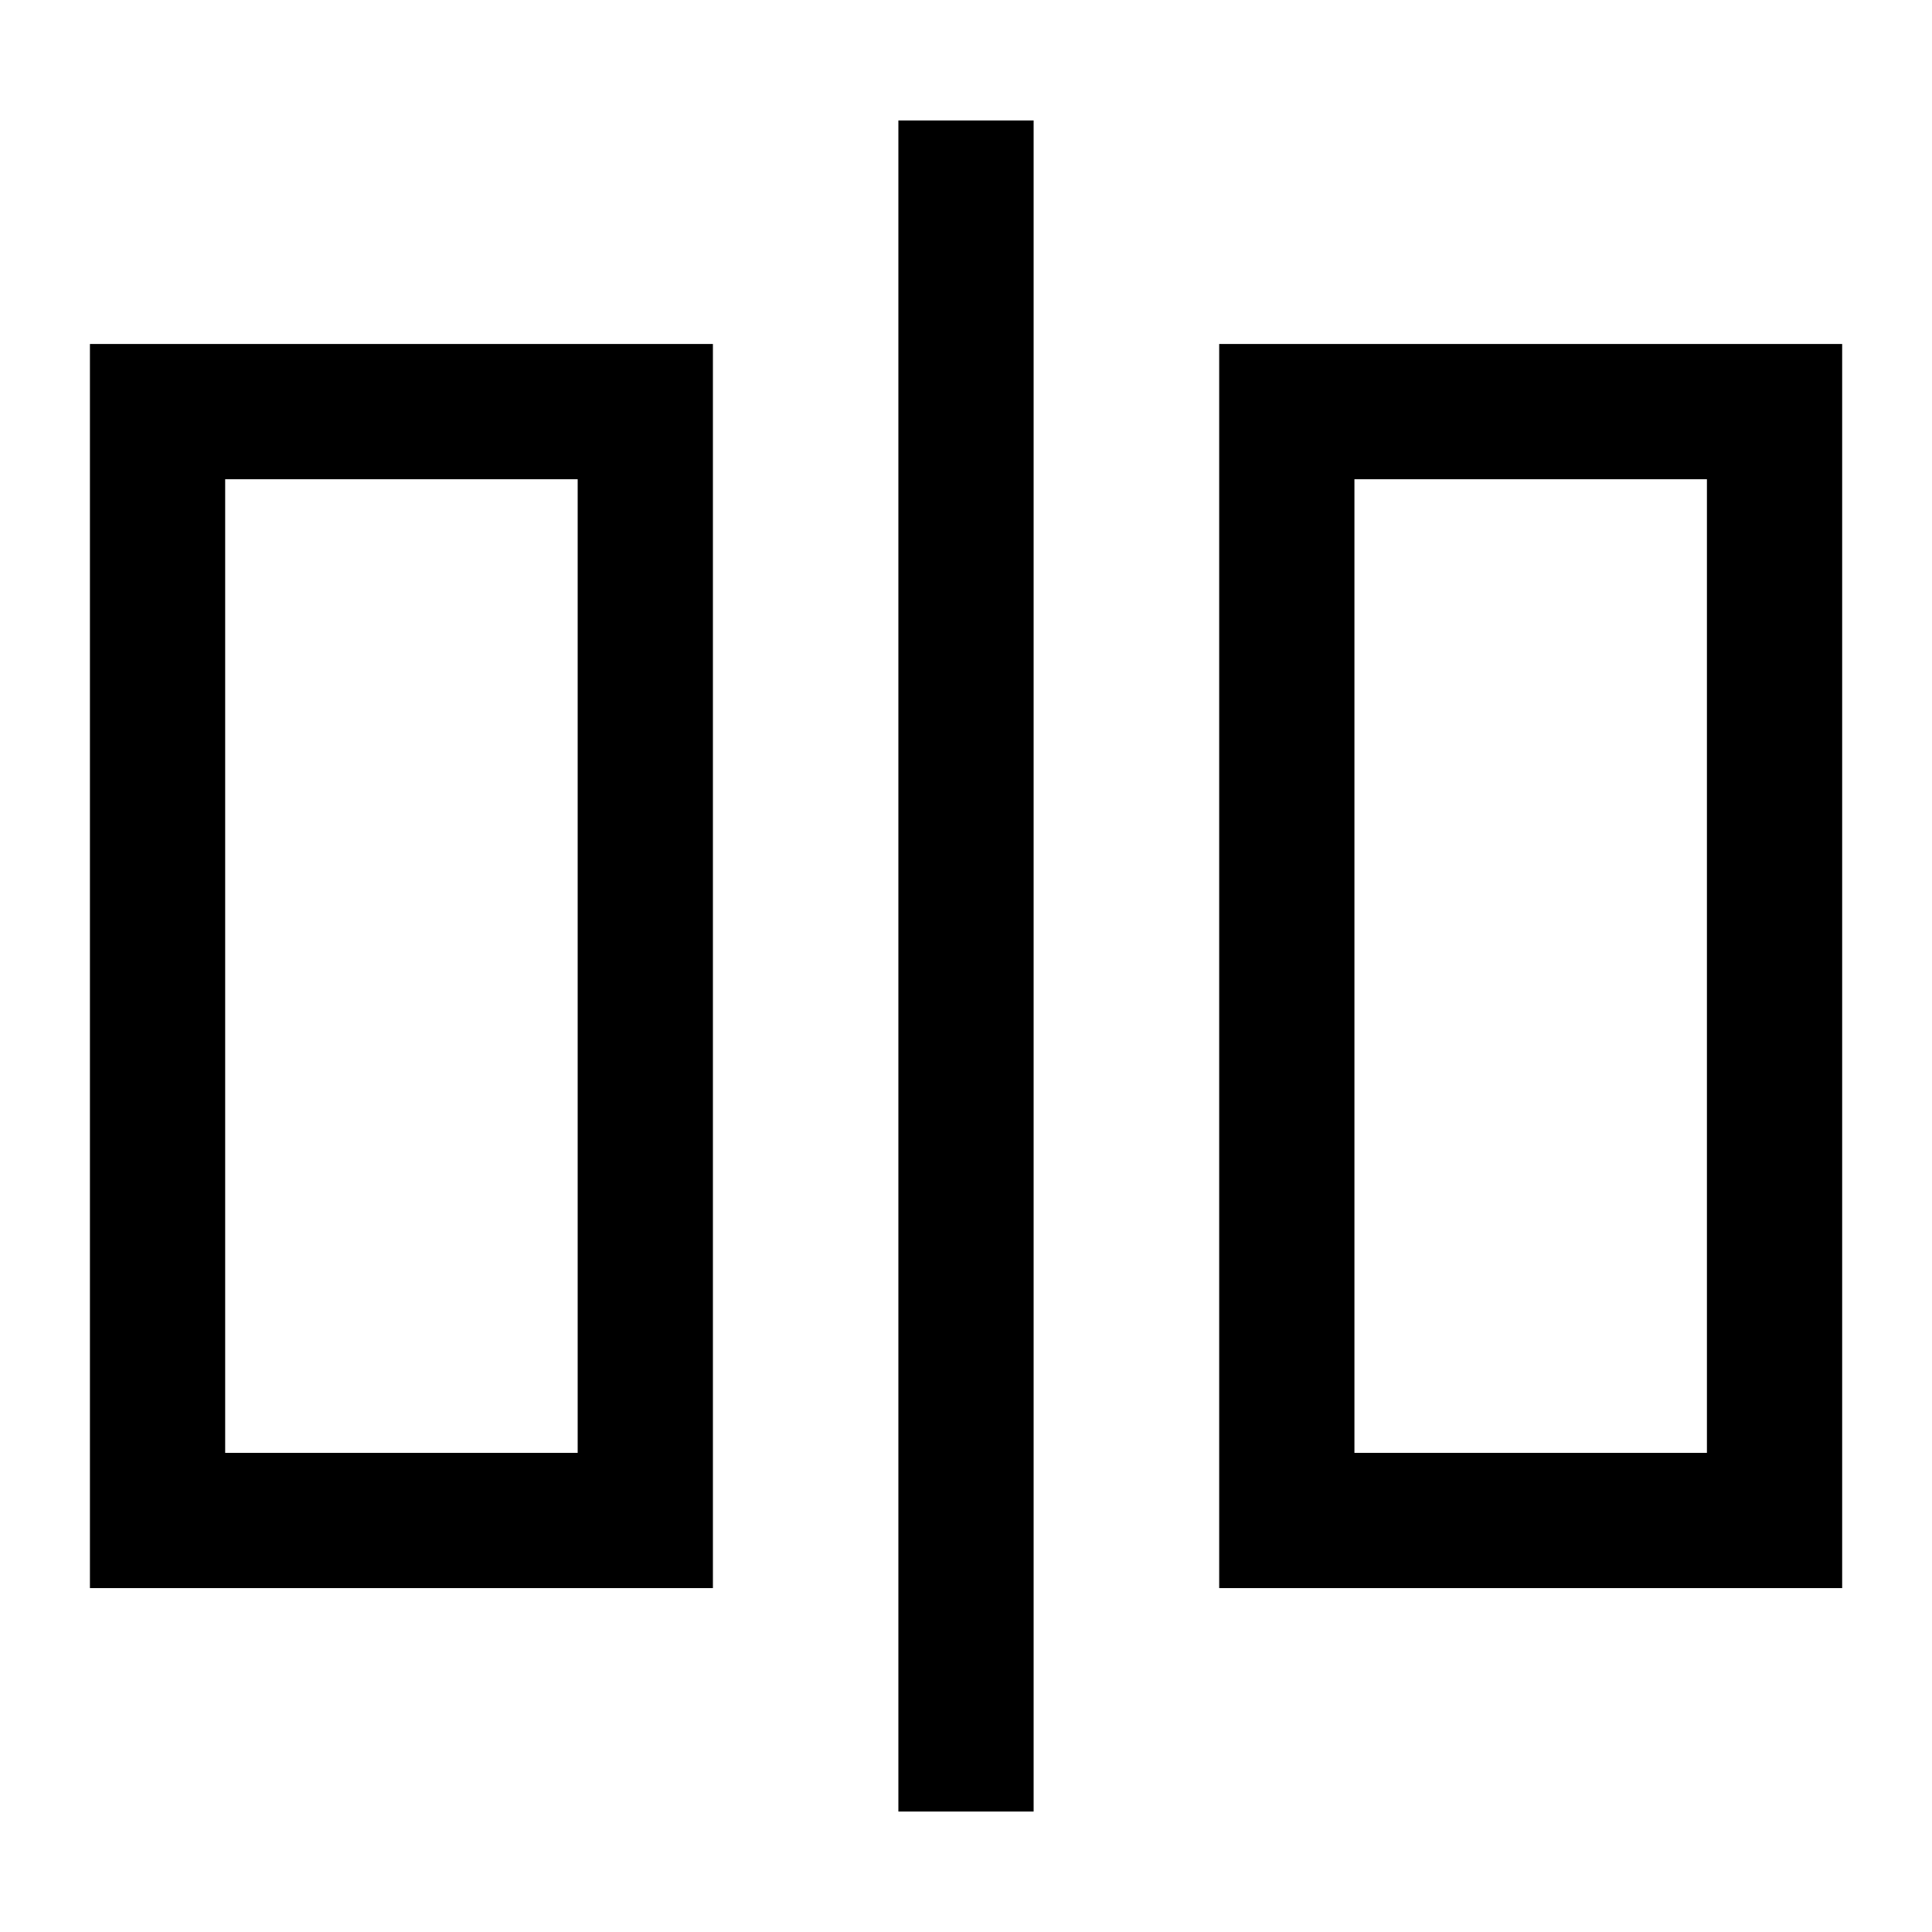<svg version="1.1" viewBox="0 0 20 20" xmlns="http://www.w3.org/2000/svg" stroke="currentColor">
<g transform="translate(-.773 -.75)" fill="none" stroke-dashoffset="60.8" stroke-width="1.4">
<rect x="2.404" y="5.011" width="5.049" height="11.479"/>
<rect x="14.094" y="5.011" width="5.049" height="11.479"/>
</g>
<path d="m10 1.247v17.506" fill="none" stroke-dashoffset="60.8" stroke-width="1.4"/>
</svg>
